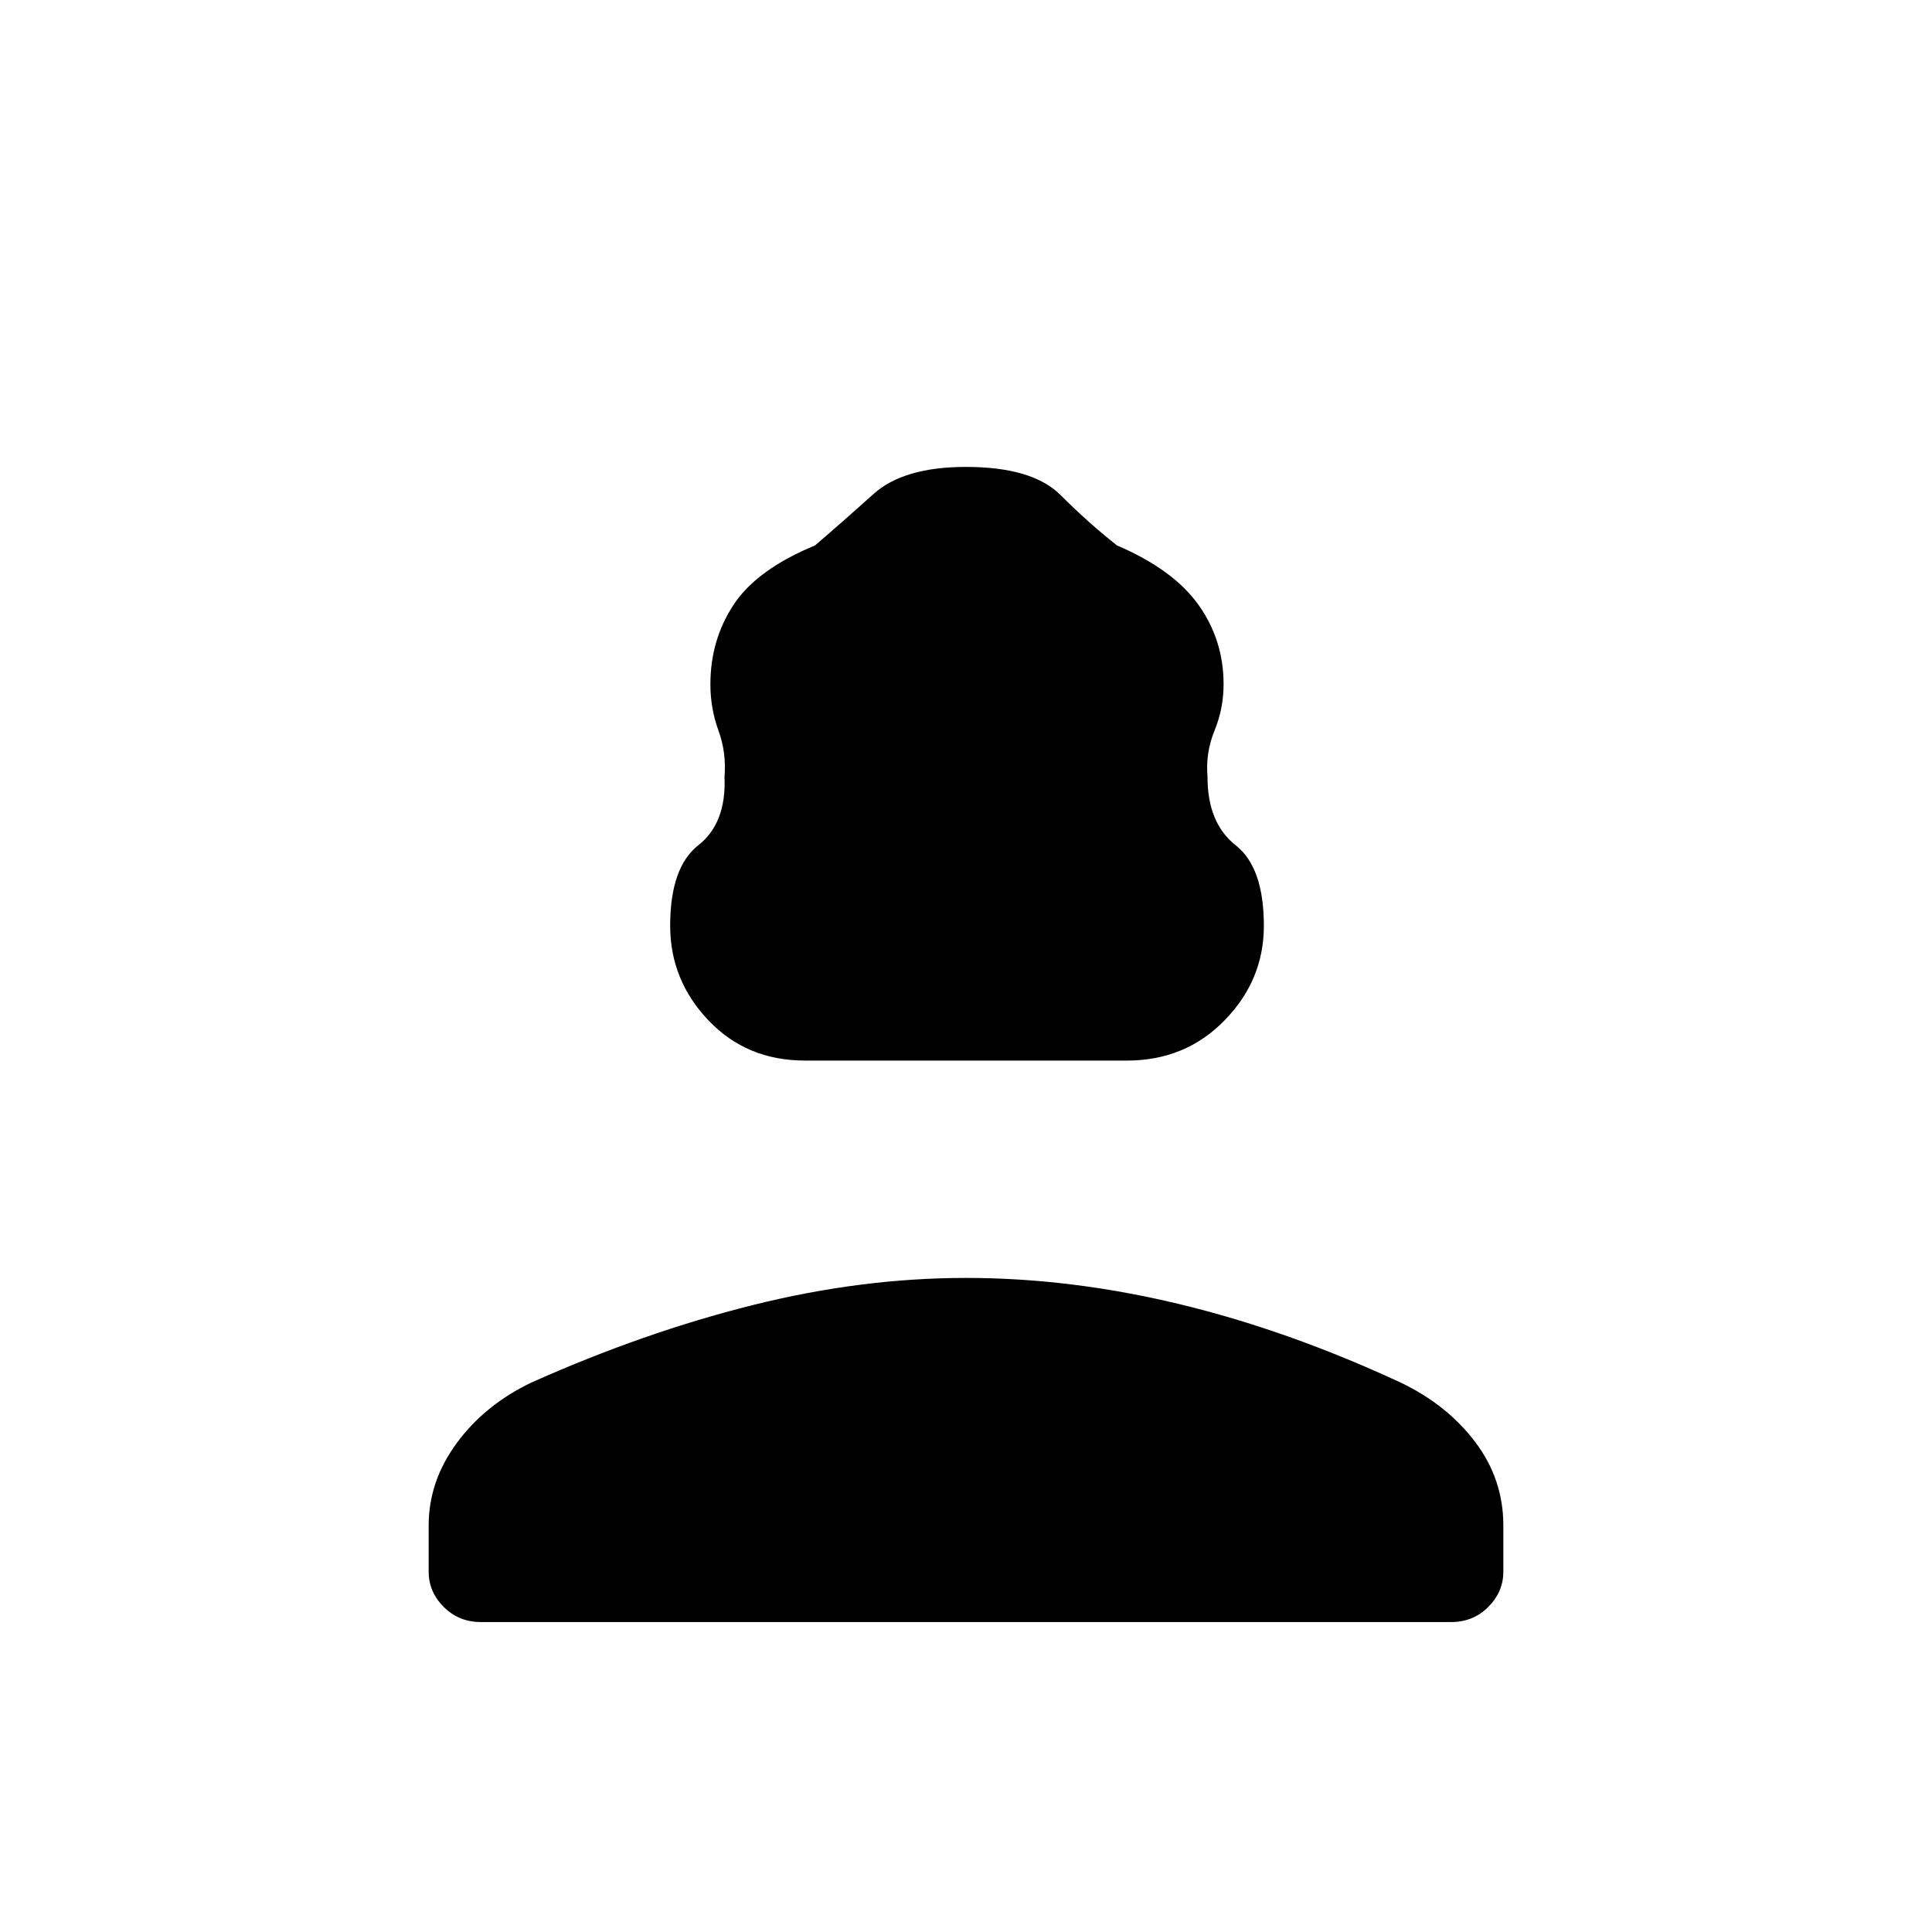 <svg xmlns="http://www.w3.org/2000/svg" height="40" width="40"><path d="M16.667 21.958q-1.209 0-2-.833-.792-.833-.792-1.958 0-1.209.583-1.667.584-.458.542-1.417.042-.5-.125-.958-.167-.458-.167-.958 0-.917.48-1.646.479-.729 1.687-1.229.583-.5 1.208-1.063.625-.562 1.917-.562 1.375 0 1.958.583.584.583 1.167 1.042 1.167.5 1.687 1.229.521.729.521 1.646 0 .5-.187.958-.188.458-.146.958 0 .959.583 1.417.584.458.584 1.667 0 1.125-.813 1.958-.812.833-2.021.833ZM9.958 33.583q-.458 0-.77-.312-.313-.313-.313-.729v-.959q0-.916.583-1.708.584-.792 1.542-1.25 2.333-1.042 4.583-1.604 2.25-.563 4.417-.563t4.417.542q2.25.542 4.583 1.625.958.458 1.542 1.229.583.771.583 1.729v.959q0 .416-.313.729-.312.312-.77.312Z"/></svg>